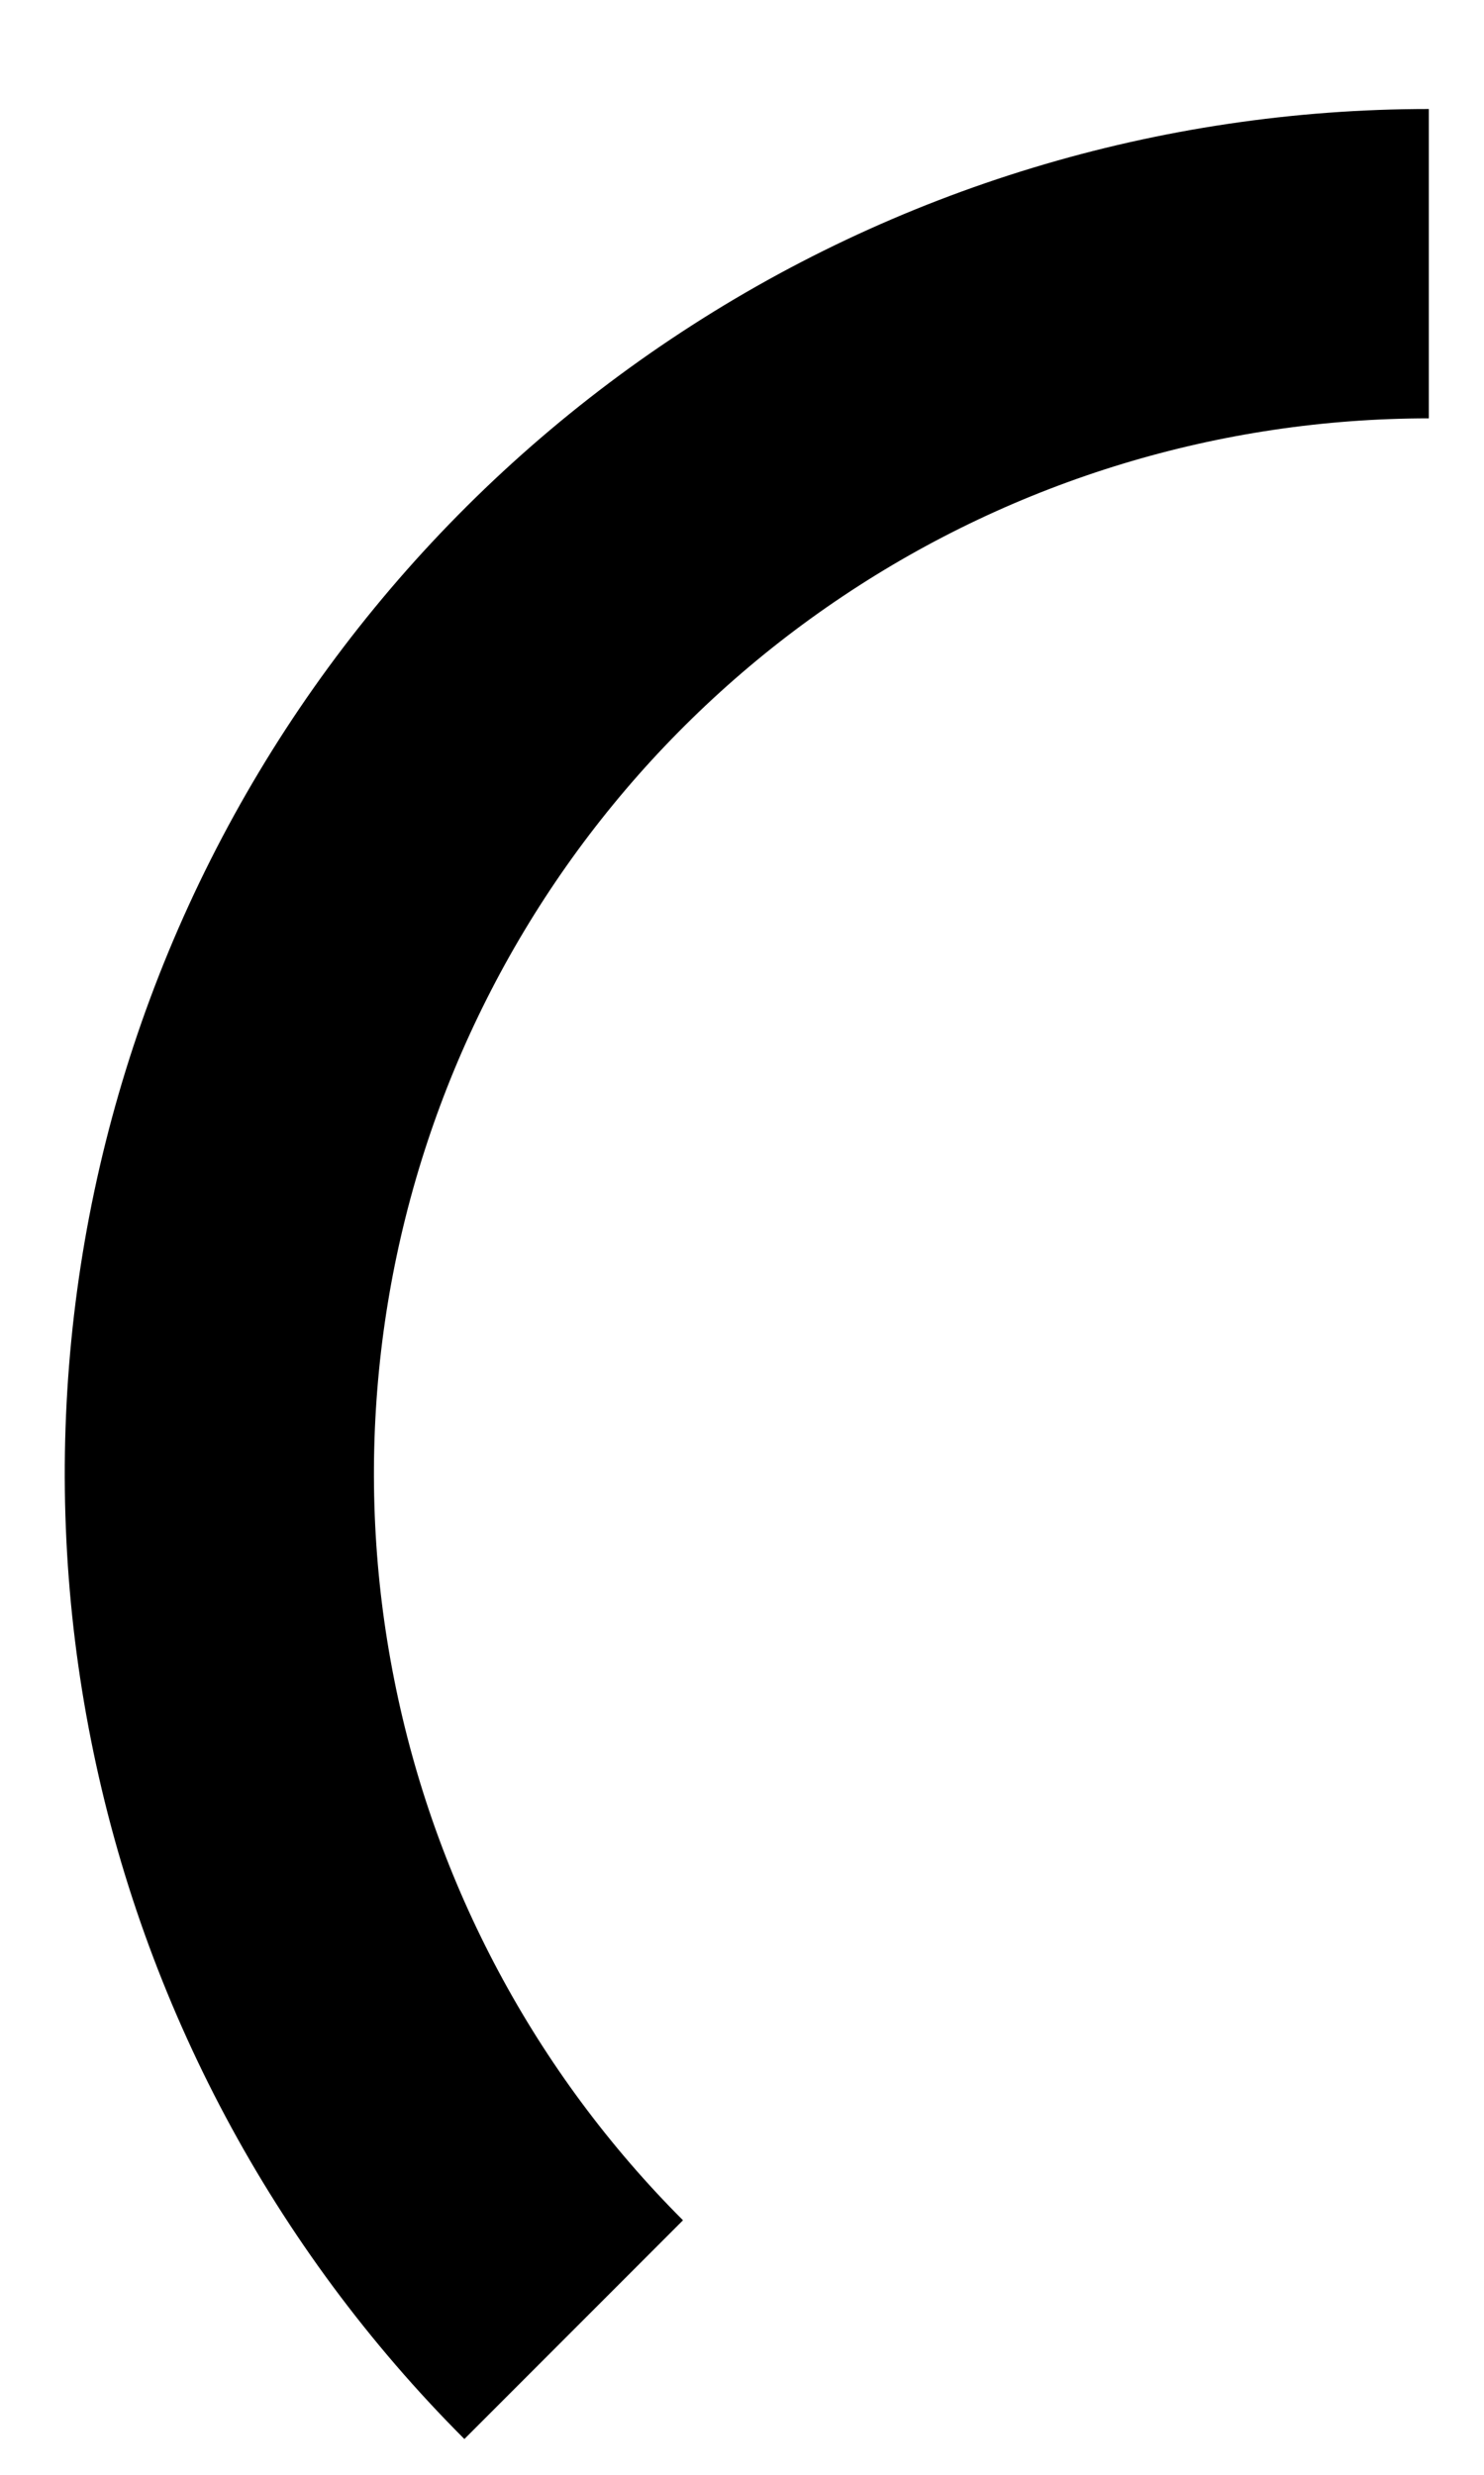 <svg width="12" height="20" viewBox="0 0 12 20" fill="none" xmlns="http://www.w3.org/2000/svg">
<path d="M4.639 18.827C3.271 17.459 2.339 15.716 1.962 13.819C1.584 11.922 1.778 9.955 2.518 8.168C3.259 6.381 4.512 4.854 6.121 3.779C7.729 2.704 9.62 2.131 11.554 2.131" stroke="black" stroke-width="2.5"/>
</svg>

